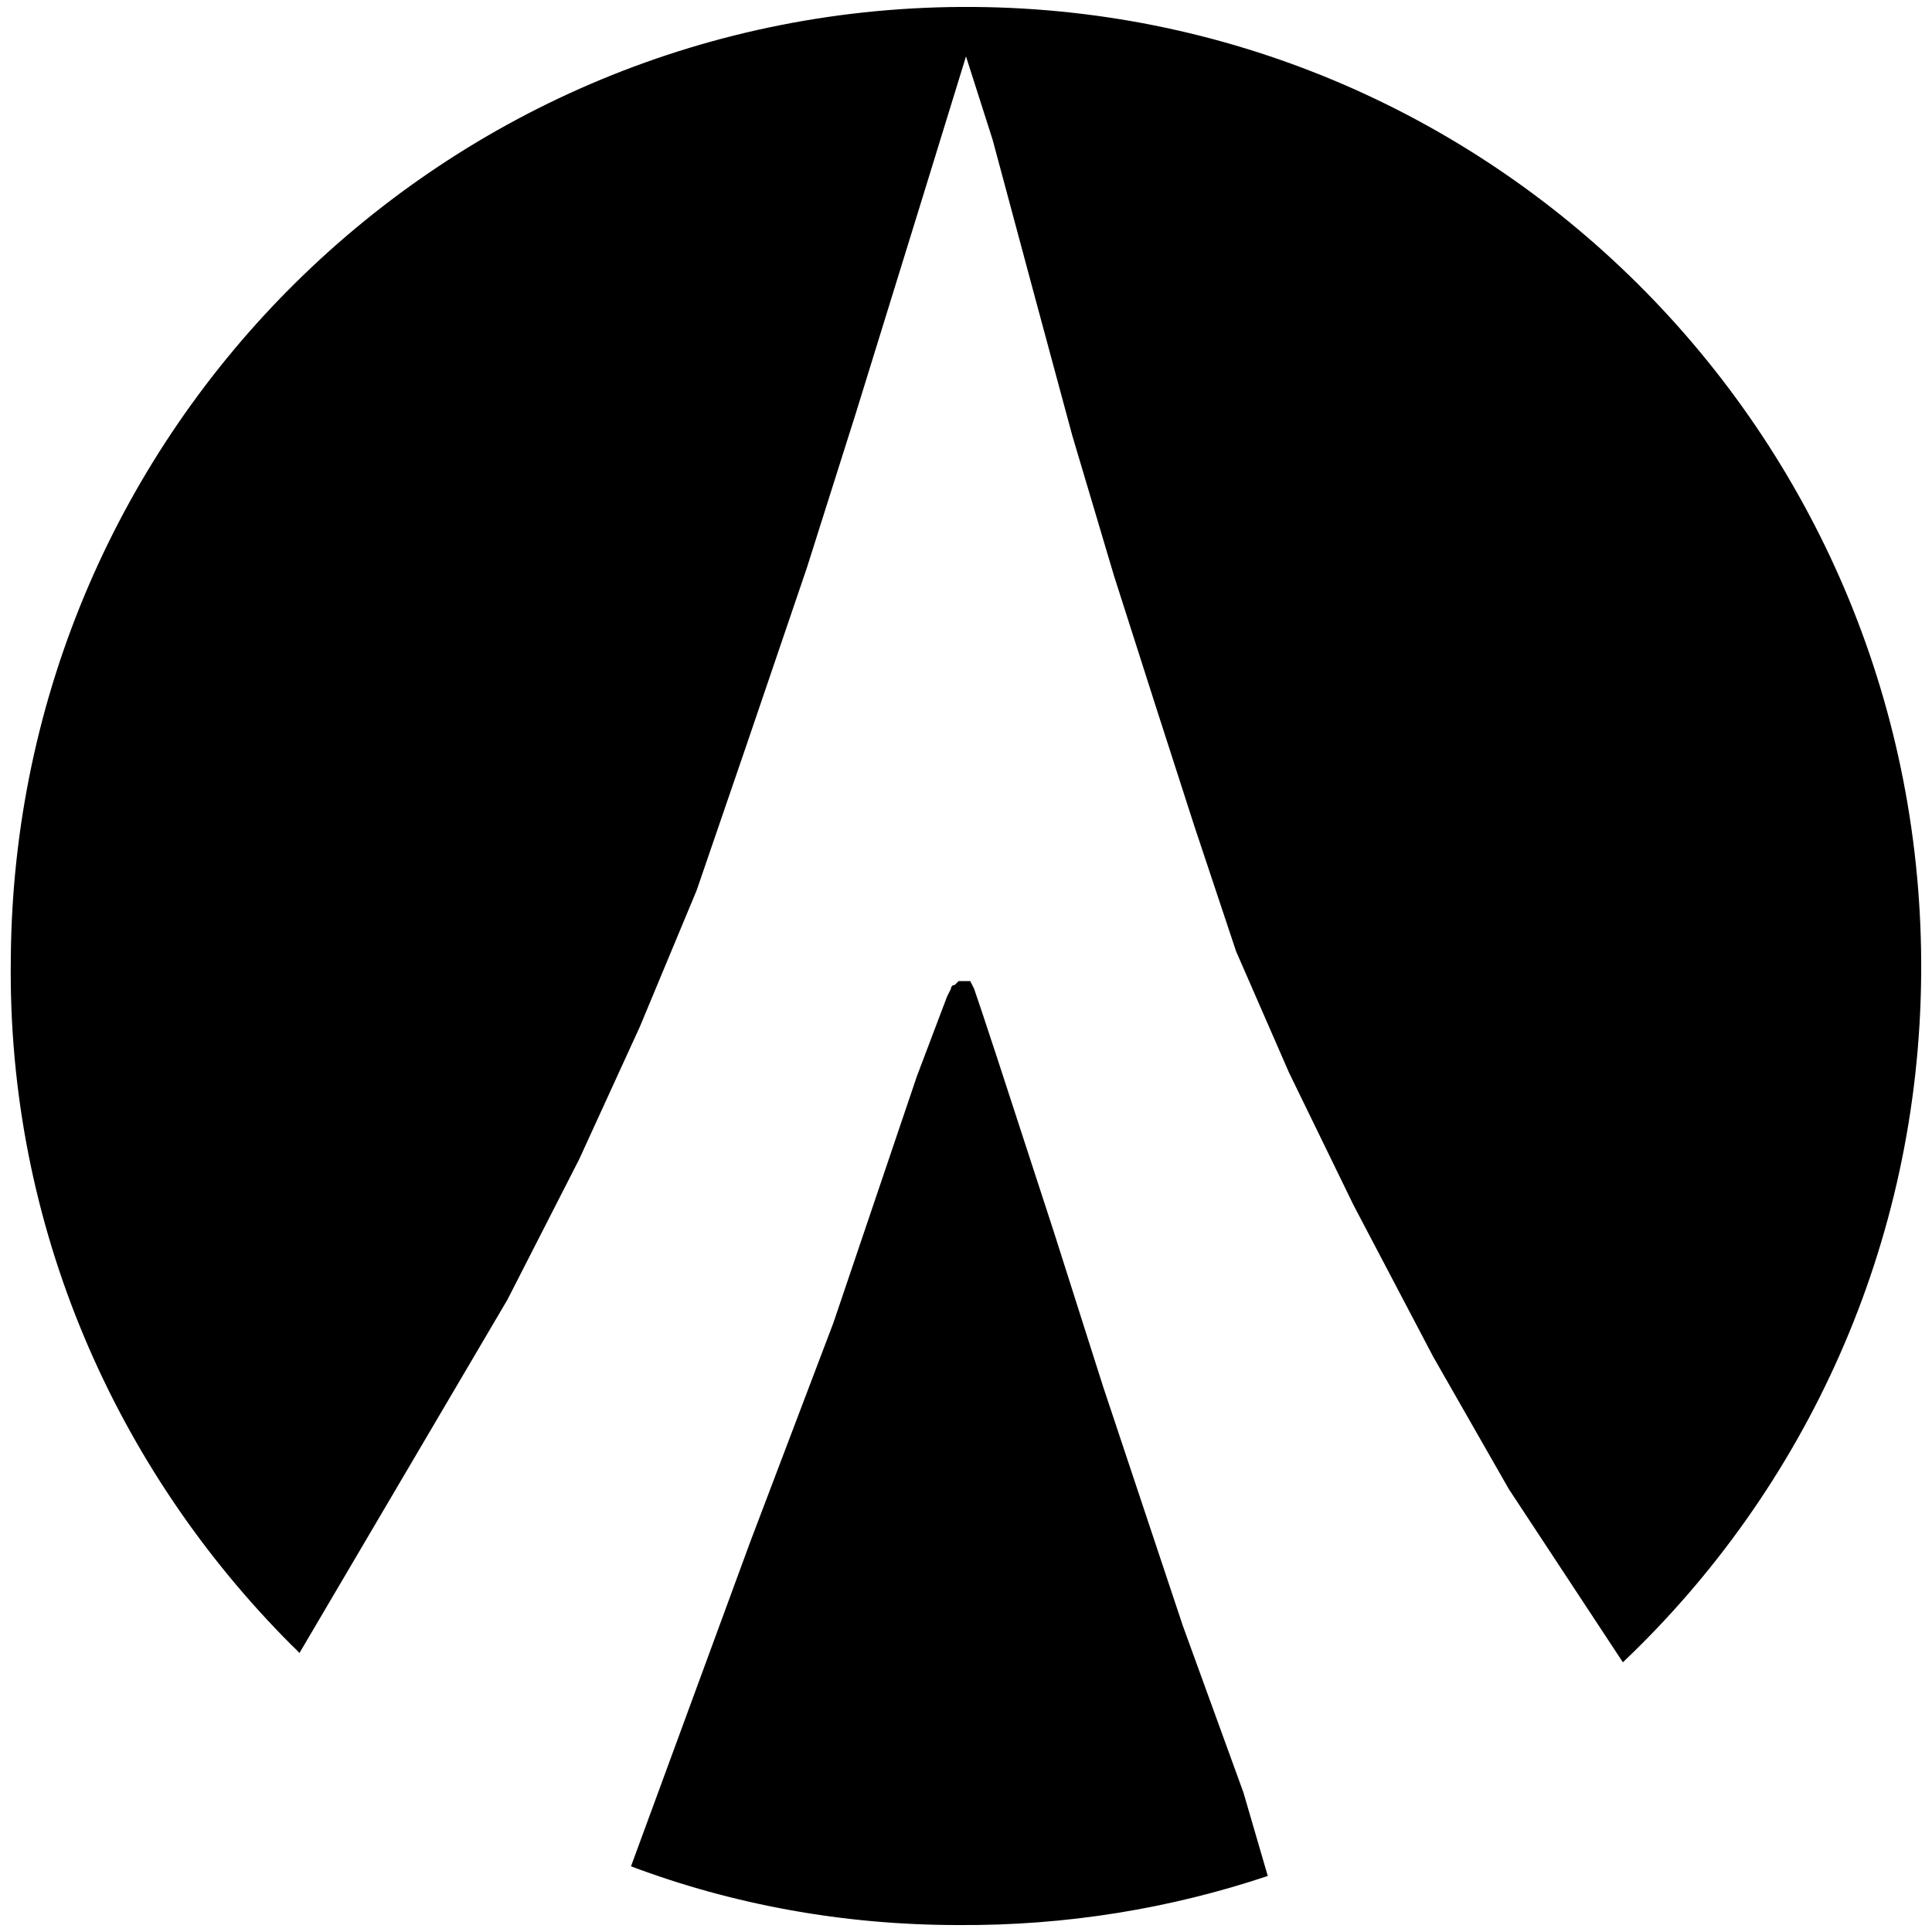 <?xml version="1.0" encoding="utf-8"?>
<!-- Generator: Adobe Illustrator 25.1.0, SVG Export Plug-In . SVG Version: 6.00 Build 0)  -->
<svg version="1.1" id="dcn" xmlns="http://www.w3.org/2000/svg" xmlns:xlink="http://www.w3.org/1999/xlink" x="0px" y="0px"
	 viewBox="0 0 500 500" style="enable-background:new 0 0 500 500;" xml:space="preserve">
<g>
	<path d="M252,1.8C115.6,0.8,3.8,110.7,2.8,248c-1,69.7,27.5,132.5,72.5,177.6c0.7,0.7,1.5,1.4,2.2,2.2l53.8-91.4l18.6-36.4
		l15.7-34.3l14.7-35.3l12.8-37.3l15.7-46.1l12.7-40.1l16.7-54L250,14.6l6.9,21.6l10.8,40.2l9.8,36.3l10.8,36.3l11,34.4l9.8,30.4
		l10.8,32.4l13.7,31.4l16.7,34.3l20.6,39.2l19.6,34.3l29.5,44.8c47.1-44.7,76.7-107.9,77.2-178.2C498.2,114.6,388.4,2.8,252,1.8z"/>
	<path d="M321.8,463.9l-15.7-43.2l-20.6-61.8l-12.8-40.2L258,273.6l-3.9-11.8l-2-5.9l-1-2h-1h-1c-1,0-1,0-1,0l-1,1c-1,0-1,1-1,1
		l-1,2l-7.8,20.6l-21.6,63.8l-21.6,56.9L163.3,483c26.3,9.9,54.9,15.2,84.7,15.2c28,0.2,55-4.3,80.1-12.7L321.8,463.9z"/>
</g>
</svg>
